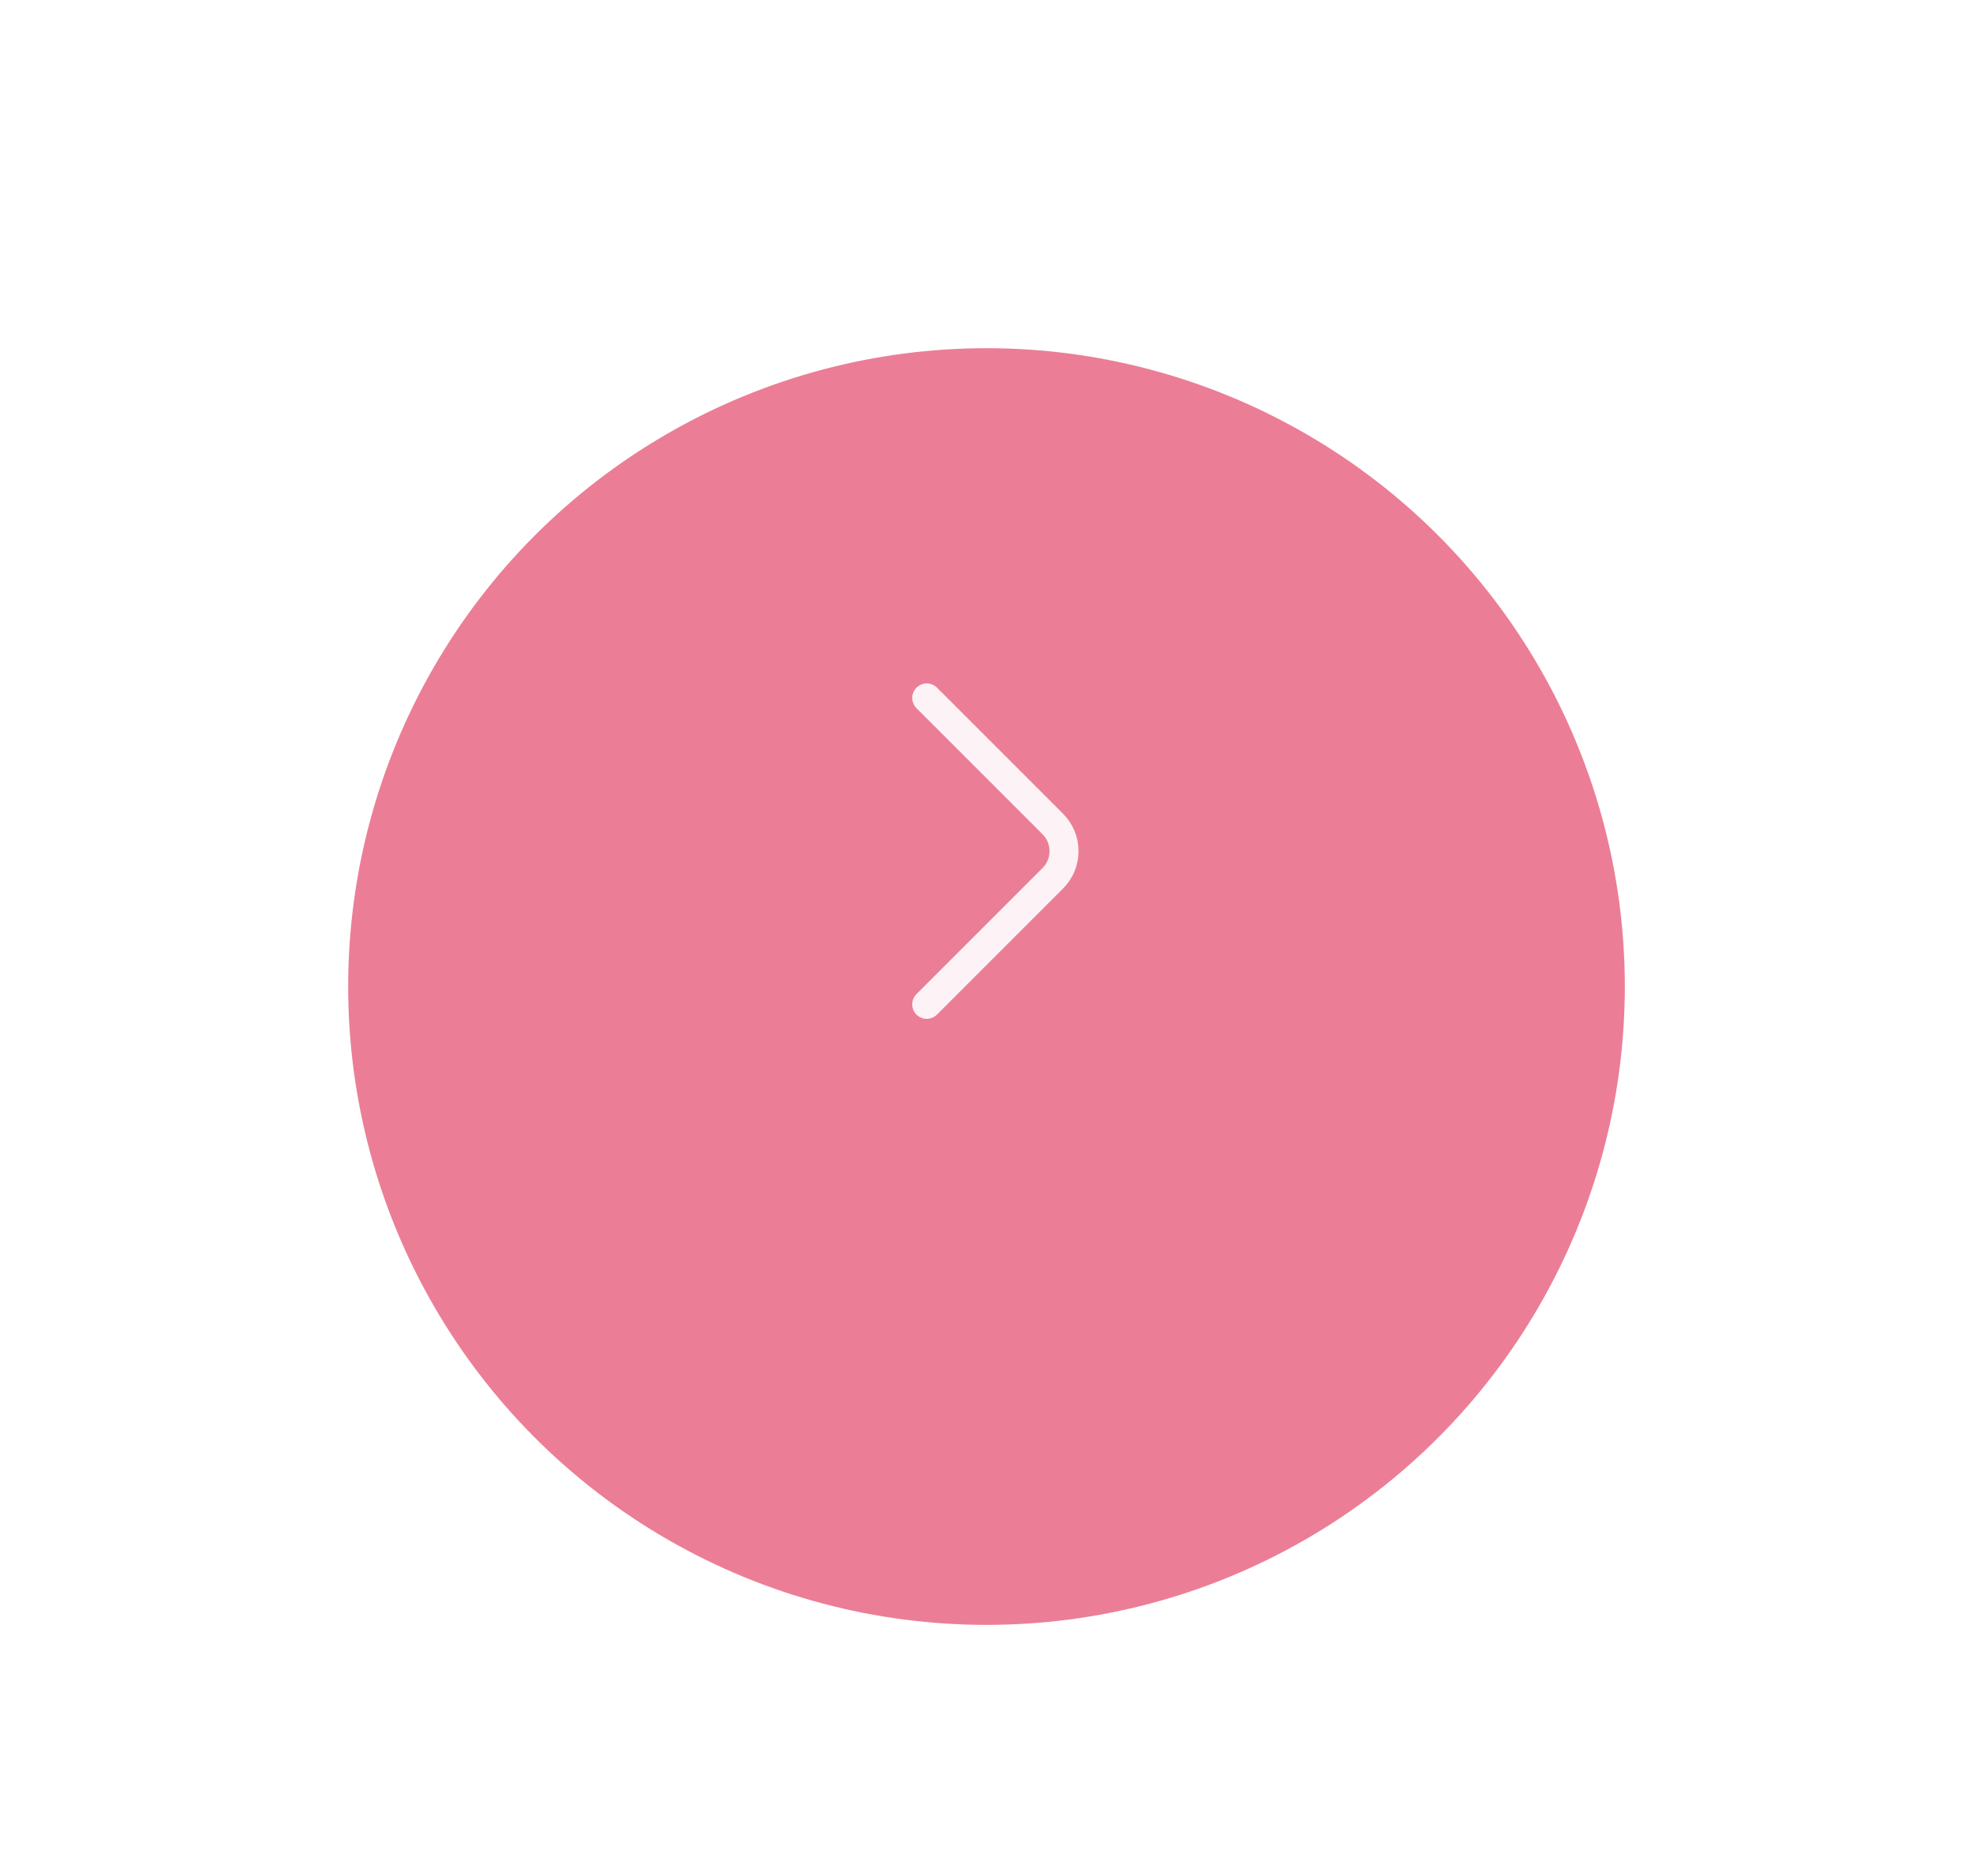 <svg width="102" height="97" viewBox="0 0 102 97" fill="none" xmlns="http://www.w3.org/2000/svg">
<g filter="url(#filter0_d_82_3601)">
<circle cx="51" cy="44" r="33" fill="#EB7E96"/>
</g>
<path d="M47.91 51.92L54.43 45.4C55.2 44.63 55.2 43.37 54.43 42.6L47.91 36.08" stroke="#FDF2F5" stroke-width="1.5" stroke-miterlimit="10" stroke-linecap="round" stroke-linejoin="round"/>
<defs>
<filter id="filter0_d_82_3601" x="0" y="0" width="102" height="102" filterUnits="userSpaceOnUse" color-interpolation-filters="sRGB">
<feFlood flood-opacity="0" result="BackgroundImageFix"/>
<feColorMatrix in="SourceAlpha" type="matrix" values="0 0 0 0 0 0 0 0 0 0 0 0 0 0 0 0 0 0 127 0" result="hardAlpha"/>
<feMorphology radius="6" operator="dilate" in="SourceAlpha" result="effect1_dropShadow_82_3601"/>
<feOffset dy="7"/>
<feGaussianBlur stdDeviation="6"/>
<feComposite in2="hardAlpha" operator="out"/>
<feColorMatrix type="matrix" values="0 0 0 0 0.167 0 0 0 0 0.158 0 0 0 0 0.147 0 0 0 0.03 0"/>
<feBlend mode="normal" in2="BackgroundImageFix" result="effect1_dropShadow_82_3601"/>
<feBlend mode="normal" in="SourceGraphic" in2="effect1_dropShadow_82_3601" result="shape"/>
</filter>
</defs>
</svg>
